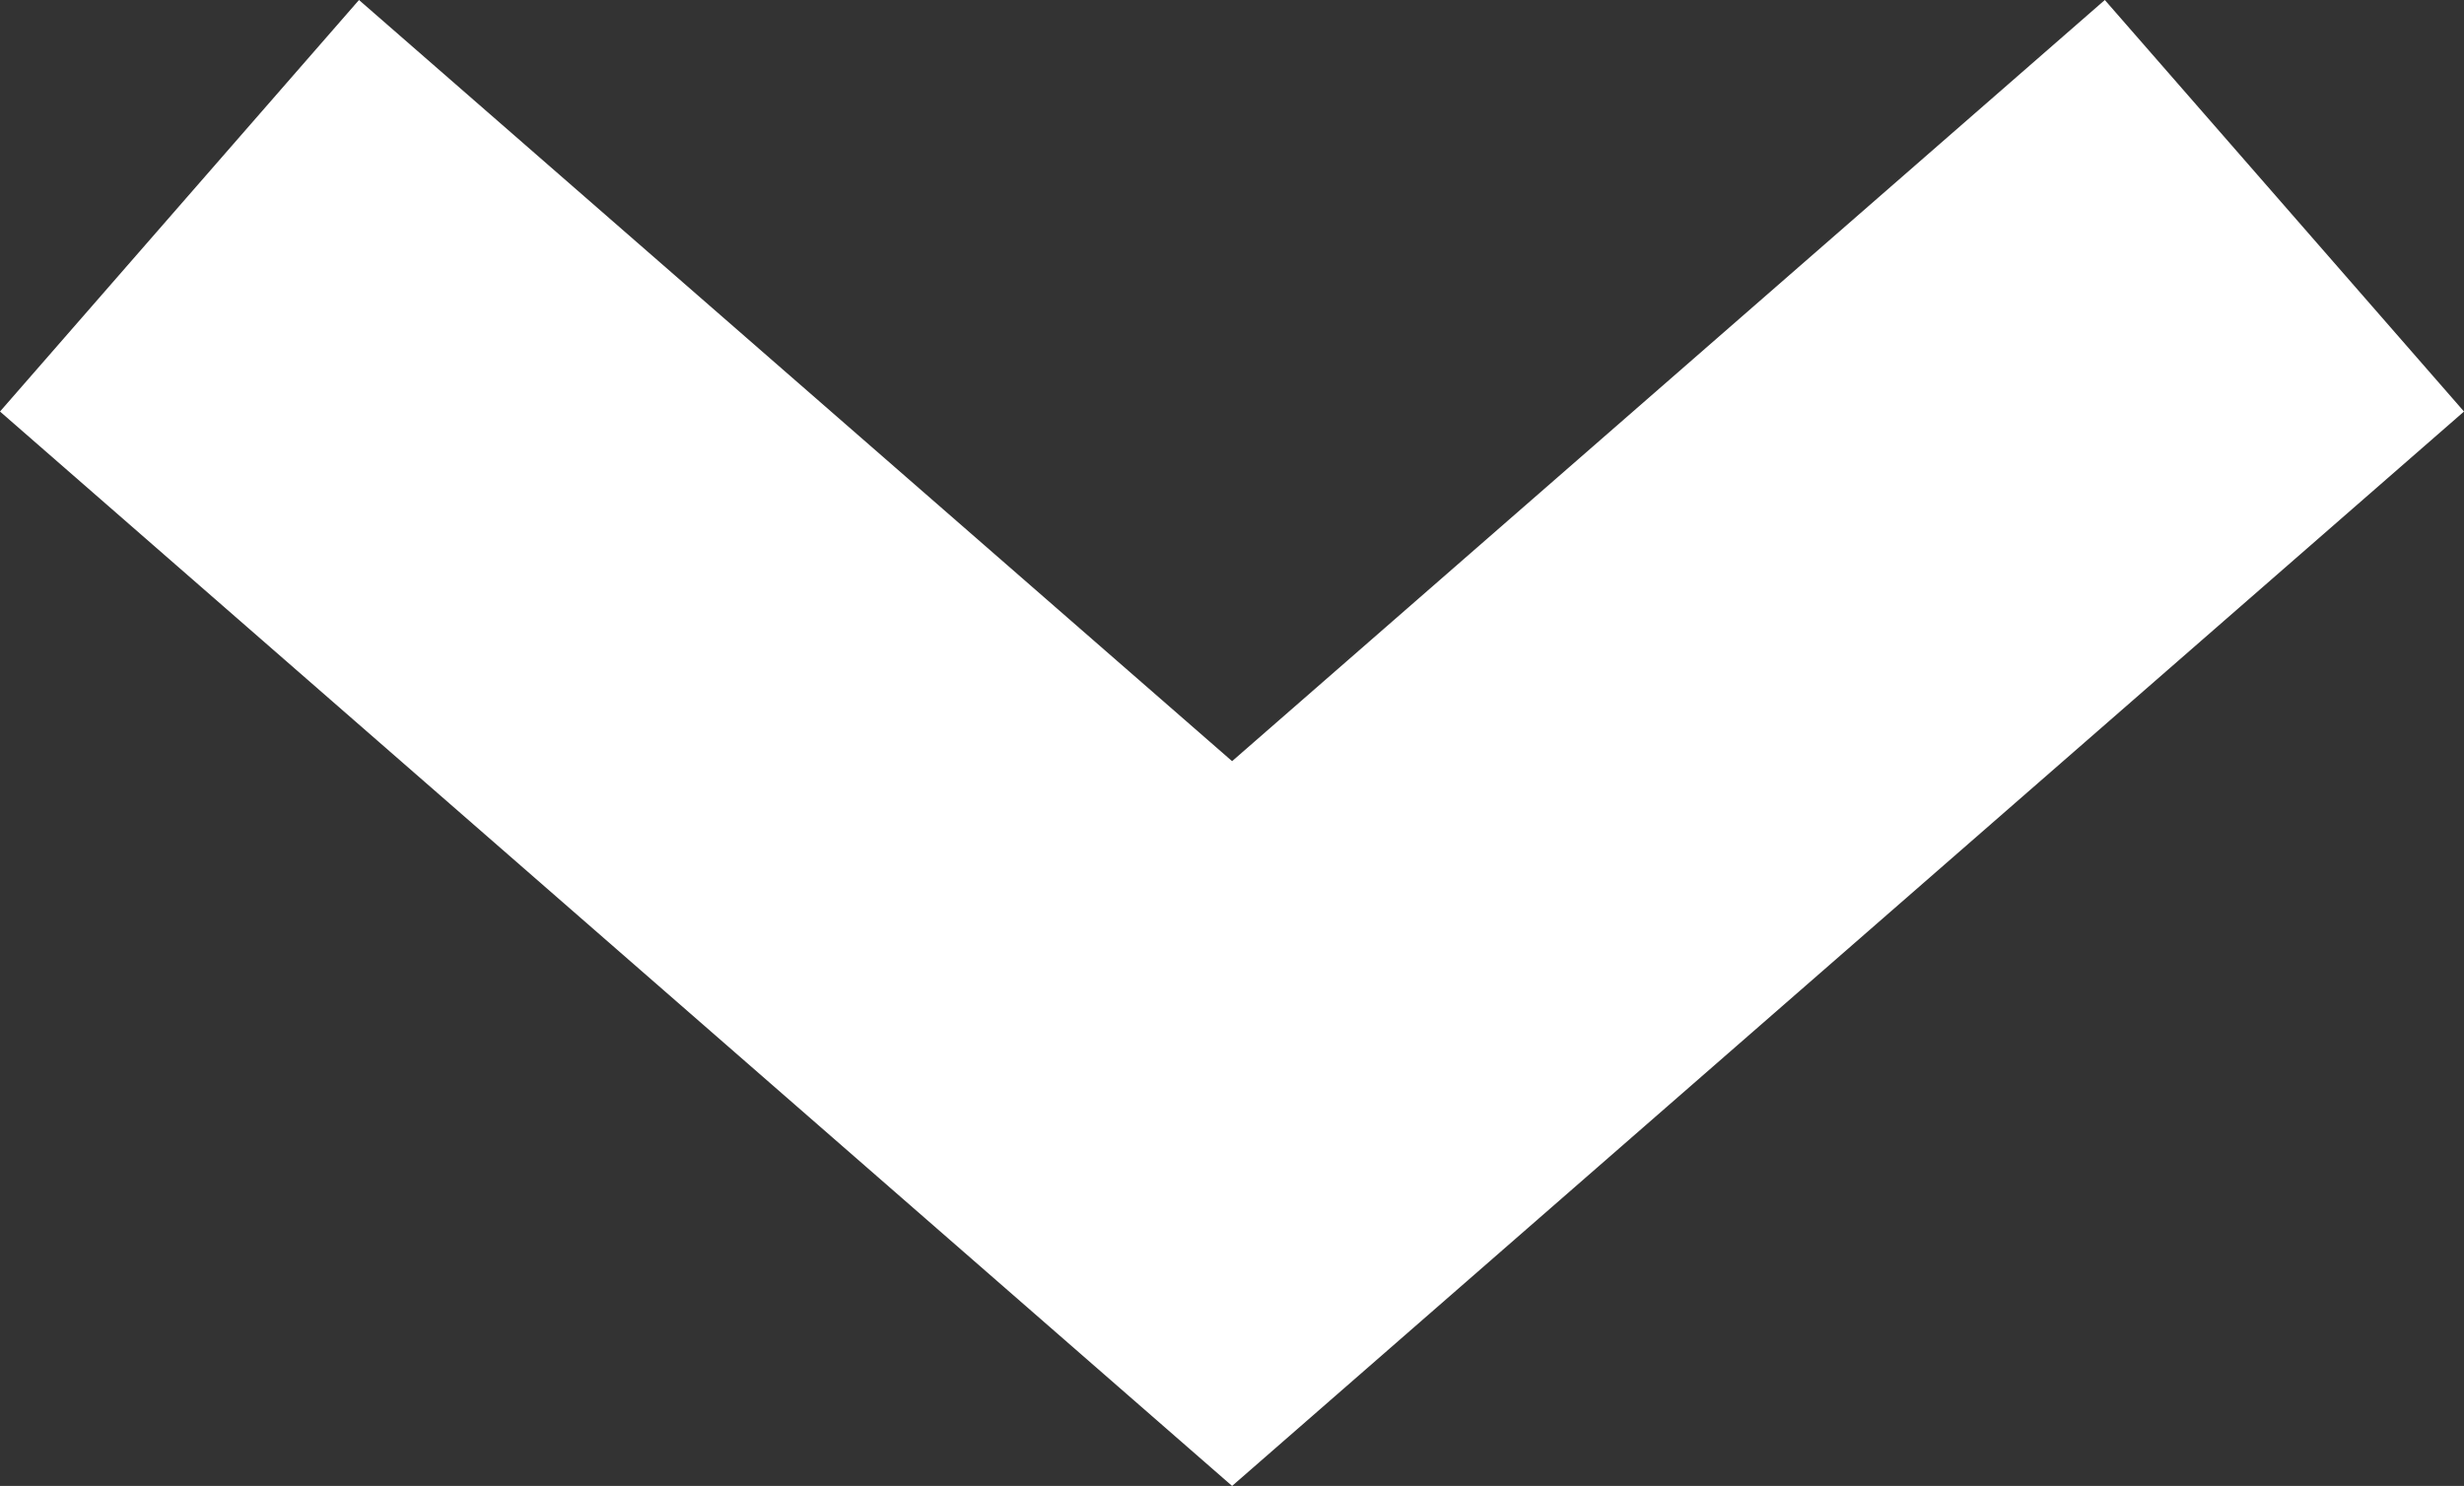 <?xml version="1.0" encoding="utf-8"?>
<!-- Generator: Adobe Illustrator 17.0.0, SVG Export Plug-In . SVG Version: 6.00 Build 0)  -->
<!DOCTYPE svg PUBLIC "-//W3C//DTD SVG 1.1//EN" "http://www.w3.org/Graphics/SVG/1.1/DTD/svg11.dtd">
<svg version="1.1" id="Layer_1" xmlns="http://www.w3.org/2000/svg" xmlns:xlink="http://www.w3.org/1999/xlink" x="0px" y="0px"
	 width="13.535px" height="8.164px" viewBox="0 0 13.535 8.164" enable-background="new 0 0 13.535 8.164" xml:space="preserve">
<rect x="0" y="0" width="13.535" height="8.164" fill="#333333" stroke="none"/>
<polygon fill="#FFFFFF" points="11.562,0 6.768,4.182 1.972,0 0,2.261 6.768,8.164 13.535,2.261 "/>
</svg>
